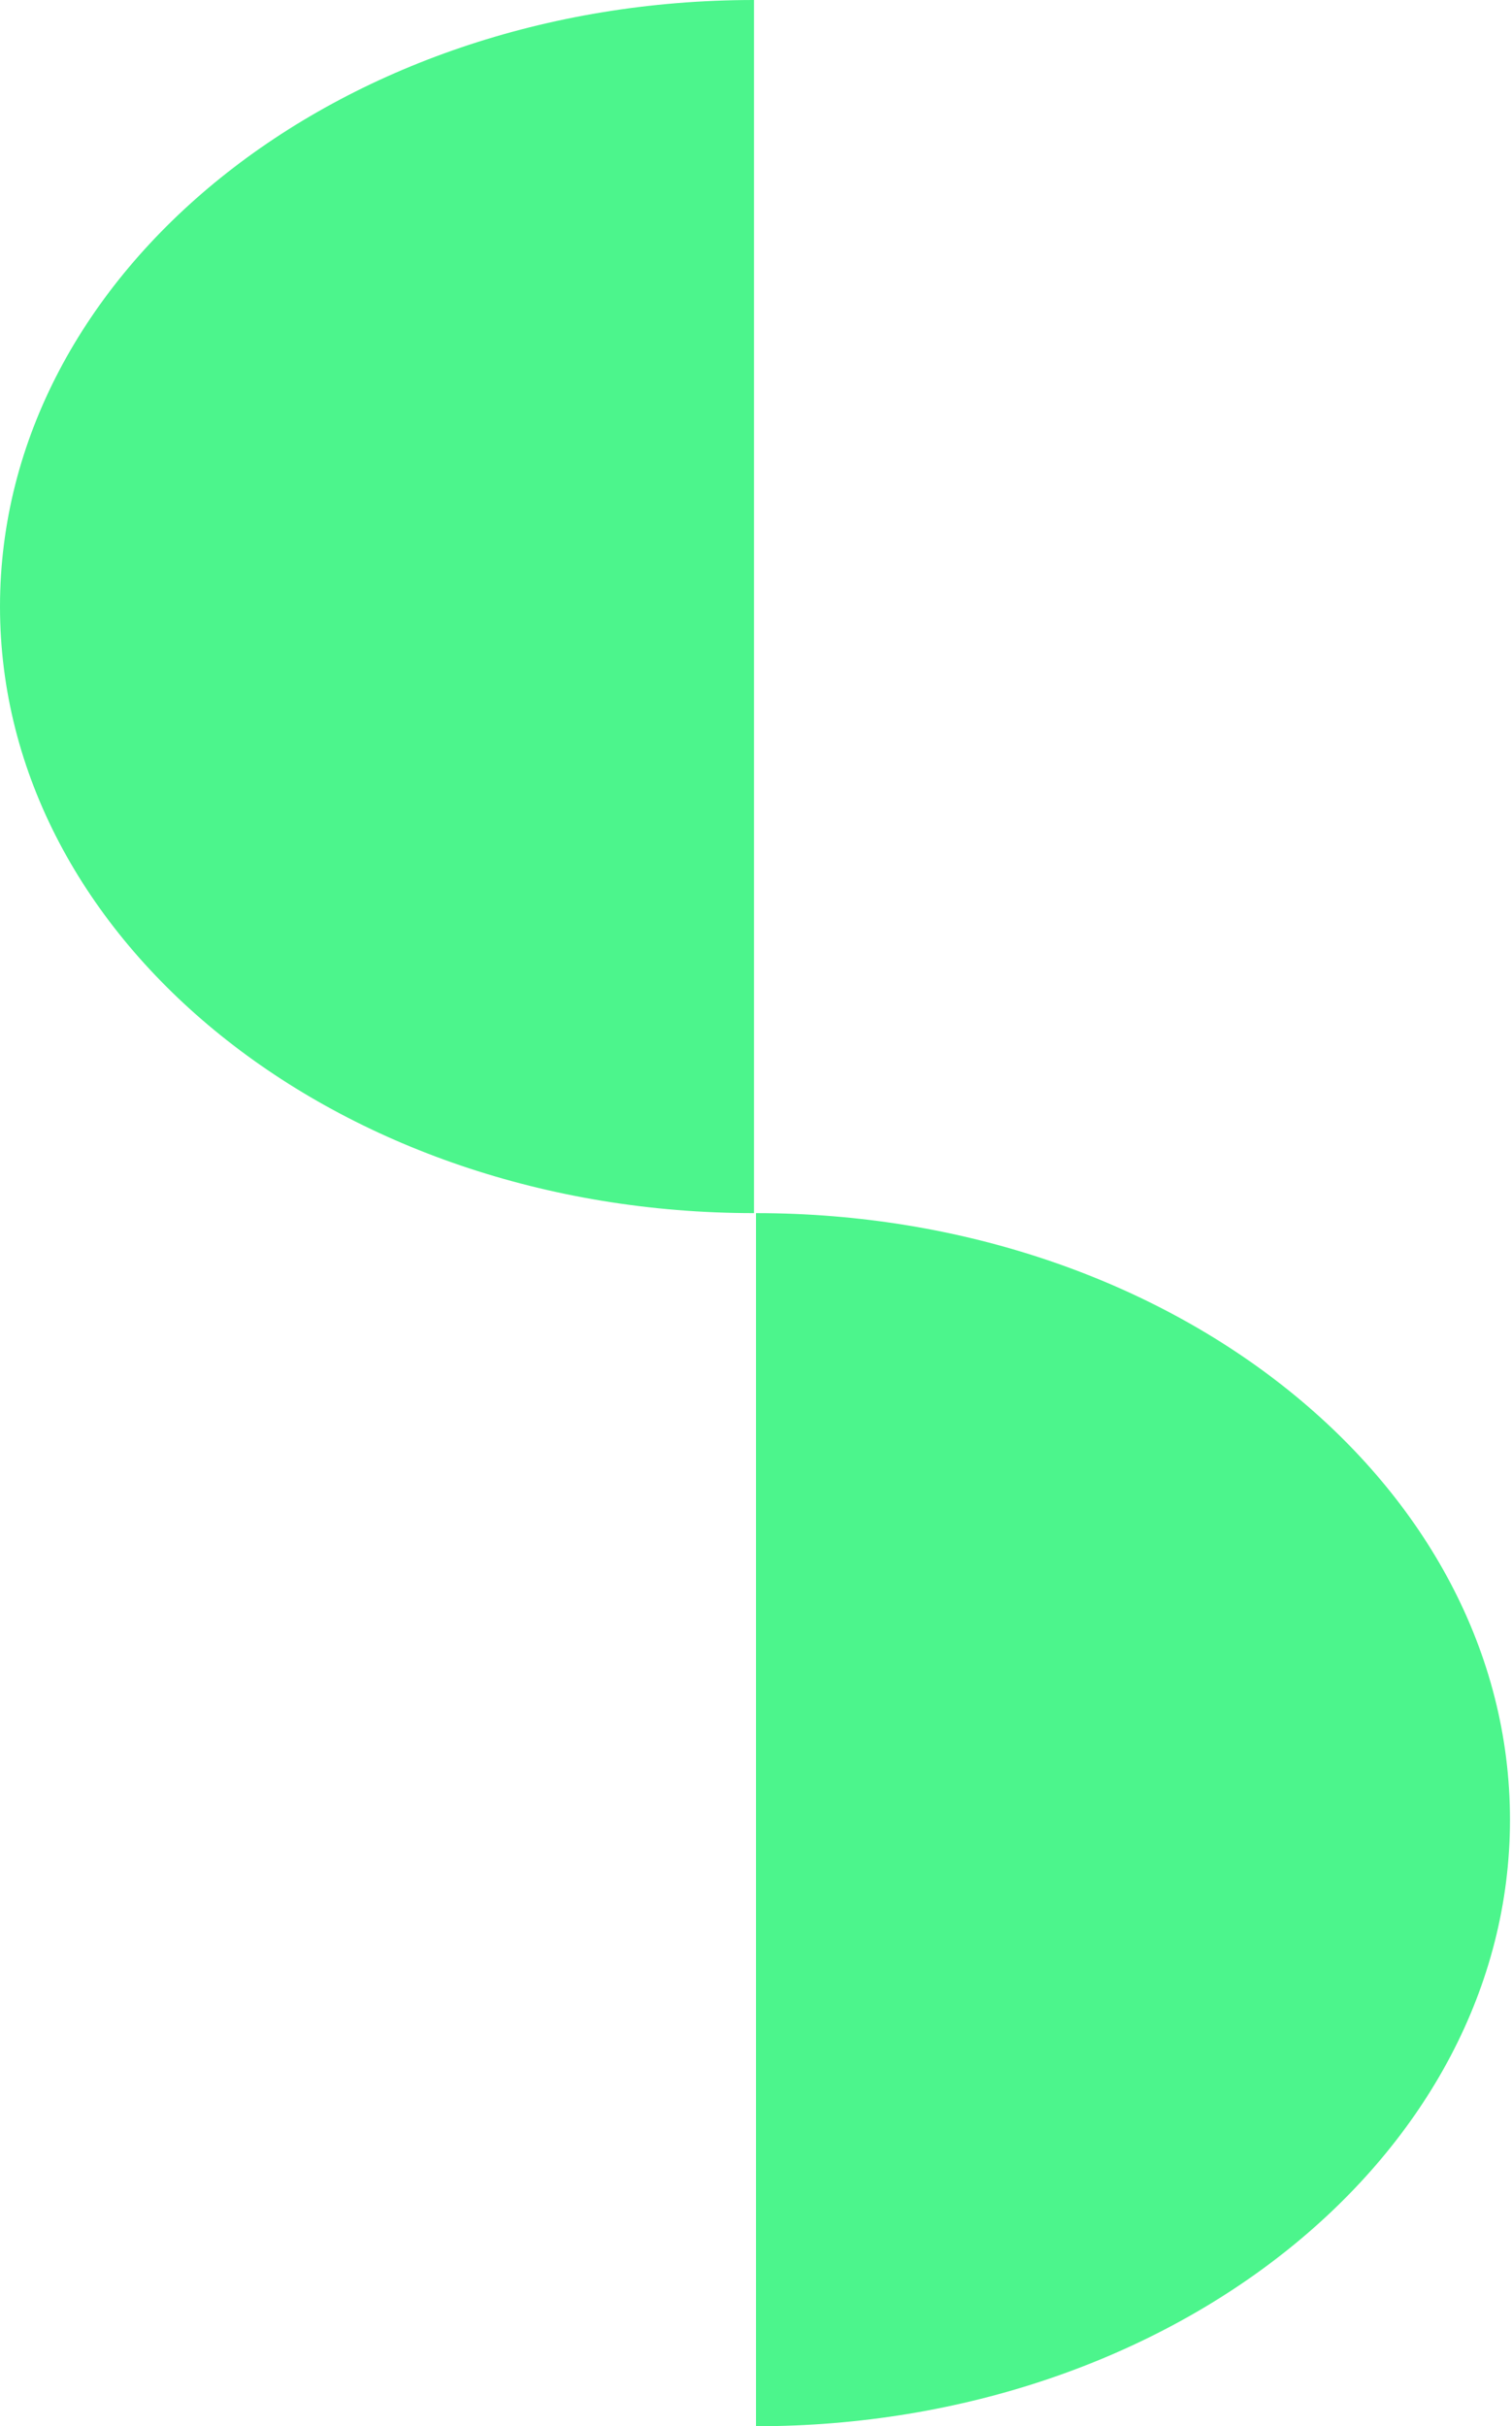 <svg width="48" height="77" viewBox="0 0 48 77" fill="none" xmlns="http://www.w3.org/2000/svg">
<path d="M47.936 57.75C47.936 68.382 37.219 77 24 77C24 77 24 68.382 24 57.75C24 47.118 24 38.5 24 38.5C37.219 38.5 47.936 47.118 47.936 57.75Z" fill="#4CF58C"/>
<path d="M1.90735e-06 19.25C1.90735e-06 29.881 10.717 38.5 23.936 38.5C23.936 38.5 23.936 29.881 23.936 19.25C23.936 8.619 23.936 0 23.936 0C10.717 0 1.90735e-06 8.619 1.90735e-06 19.25Z" fill="#4CF58C"/>
</svg>

